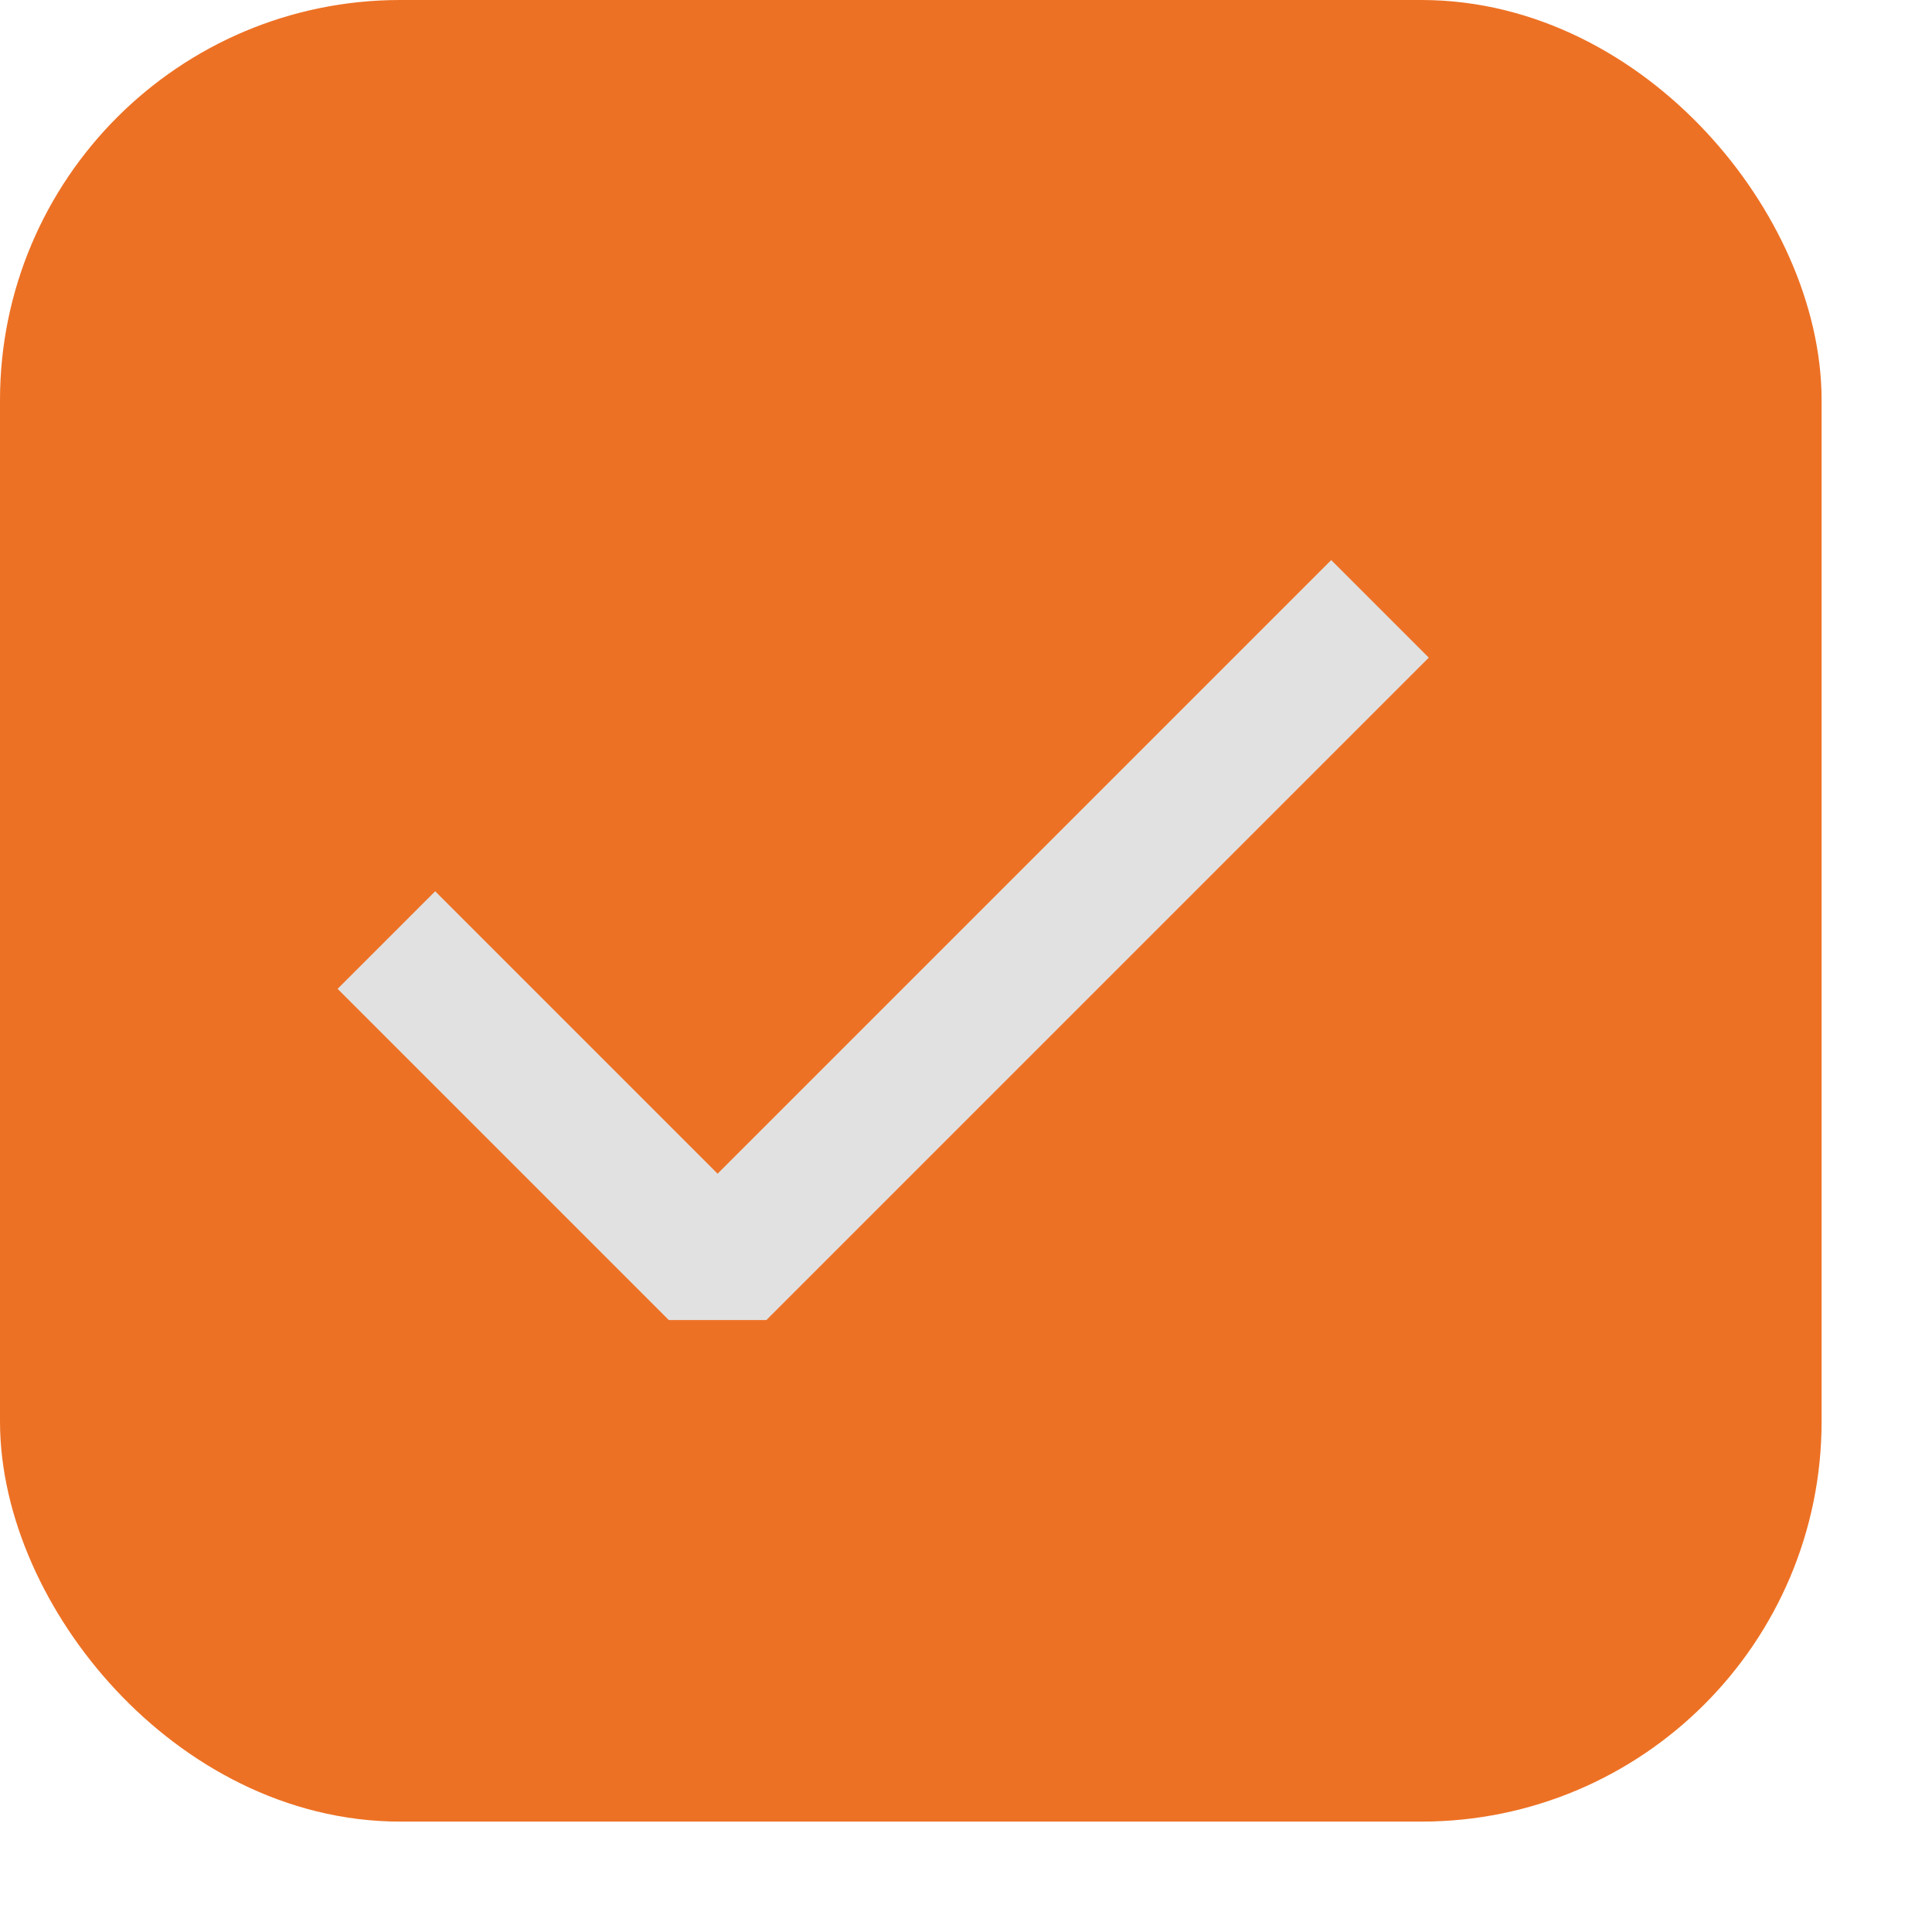 <svg xmlns="http://www.w3.org/2000/svg" viewBox="0 0 70 70"><title>アセット 1</title><g id="レイヤー_2" data-name="レイヤー 2"><g id="レイヤー_1-2" data-name="レイヤー 1"><rect x="2.5" y="2.5" width="61" height="61" rx="12" style="fill:#ed7124;stroke:#ed7124;stroke-miterlimit:10;stroke-width:5px"/><polyline points="14 34.06 26 46.06 50 22.06" style="fill:none;stroke:#e1e1e1;stroke-linejoin:bevel;stroke-width:5px"/></g></g></svg>